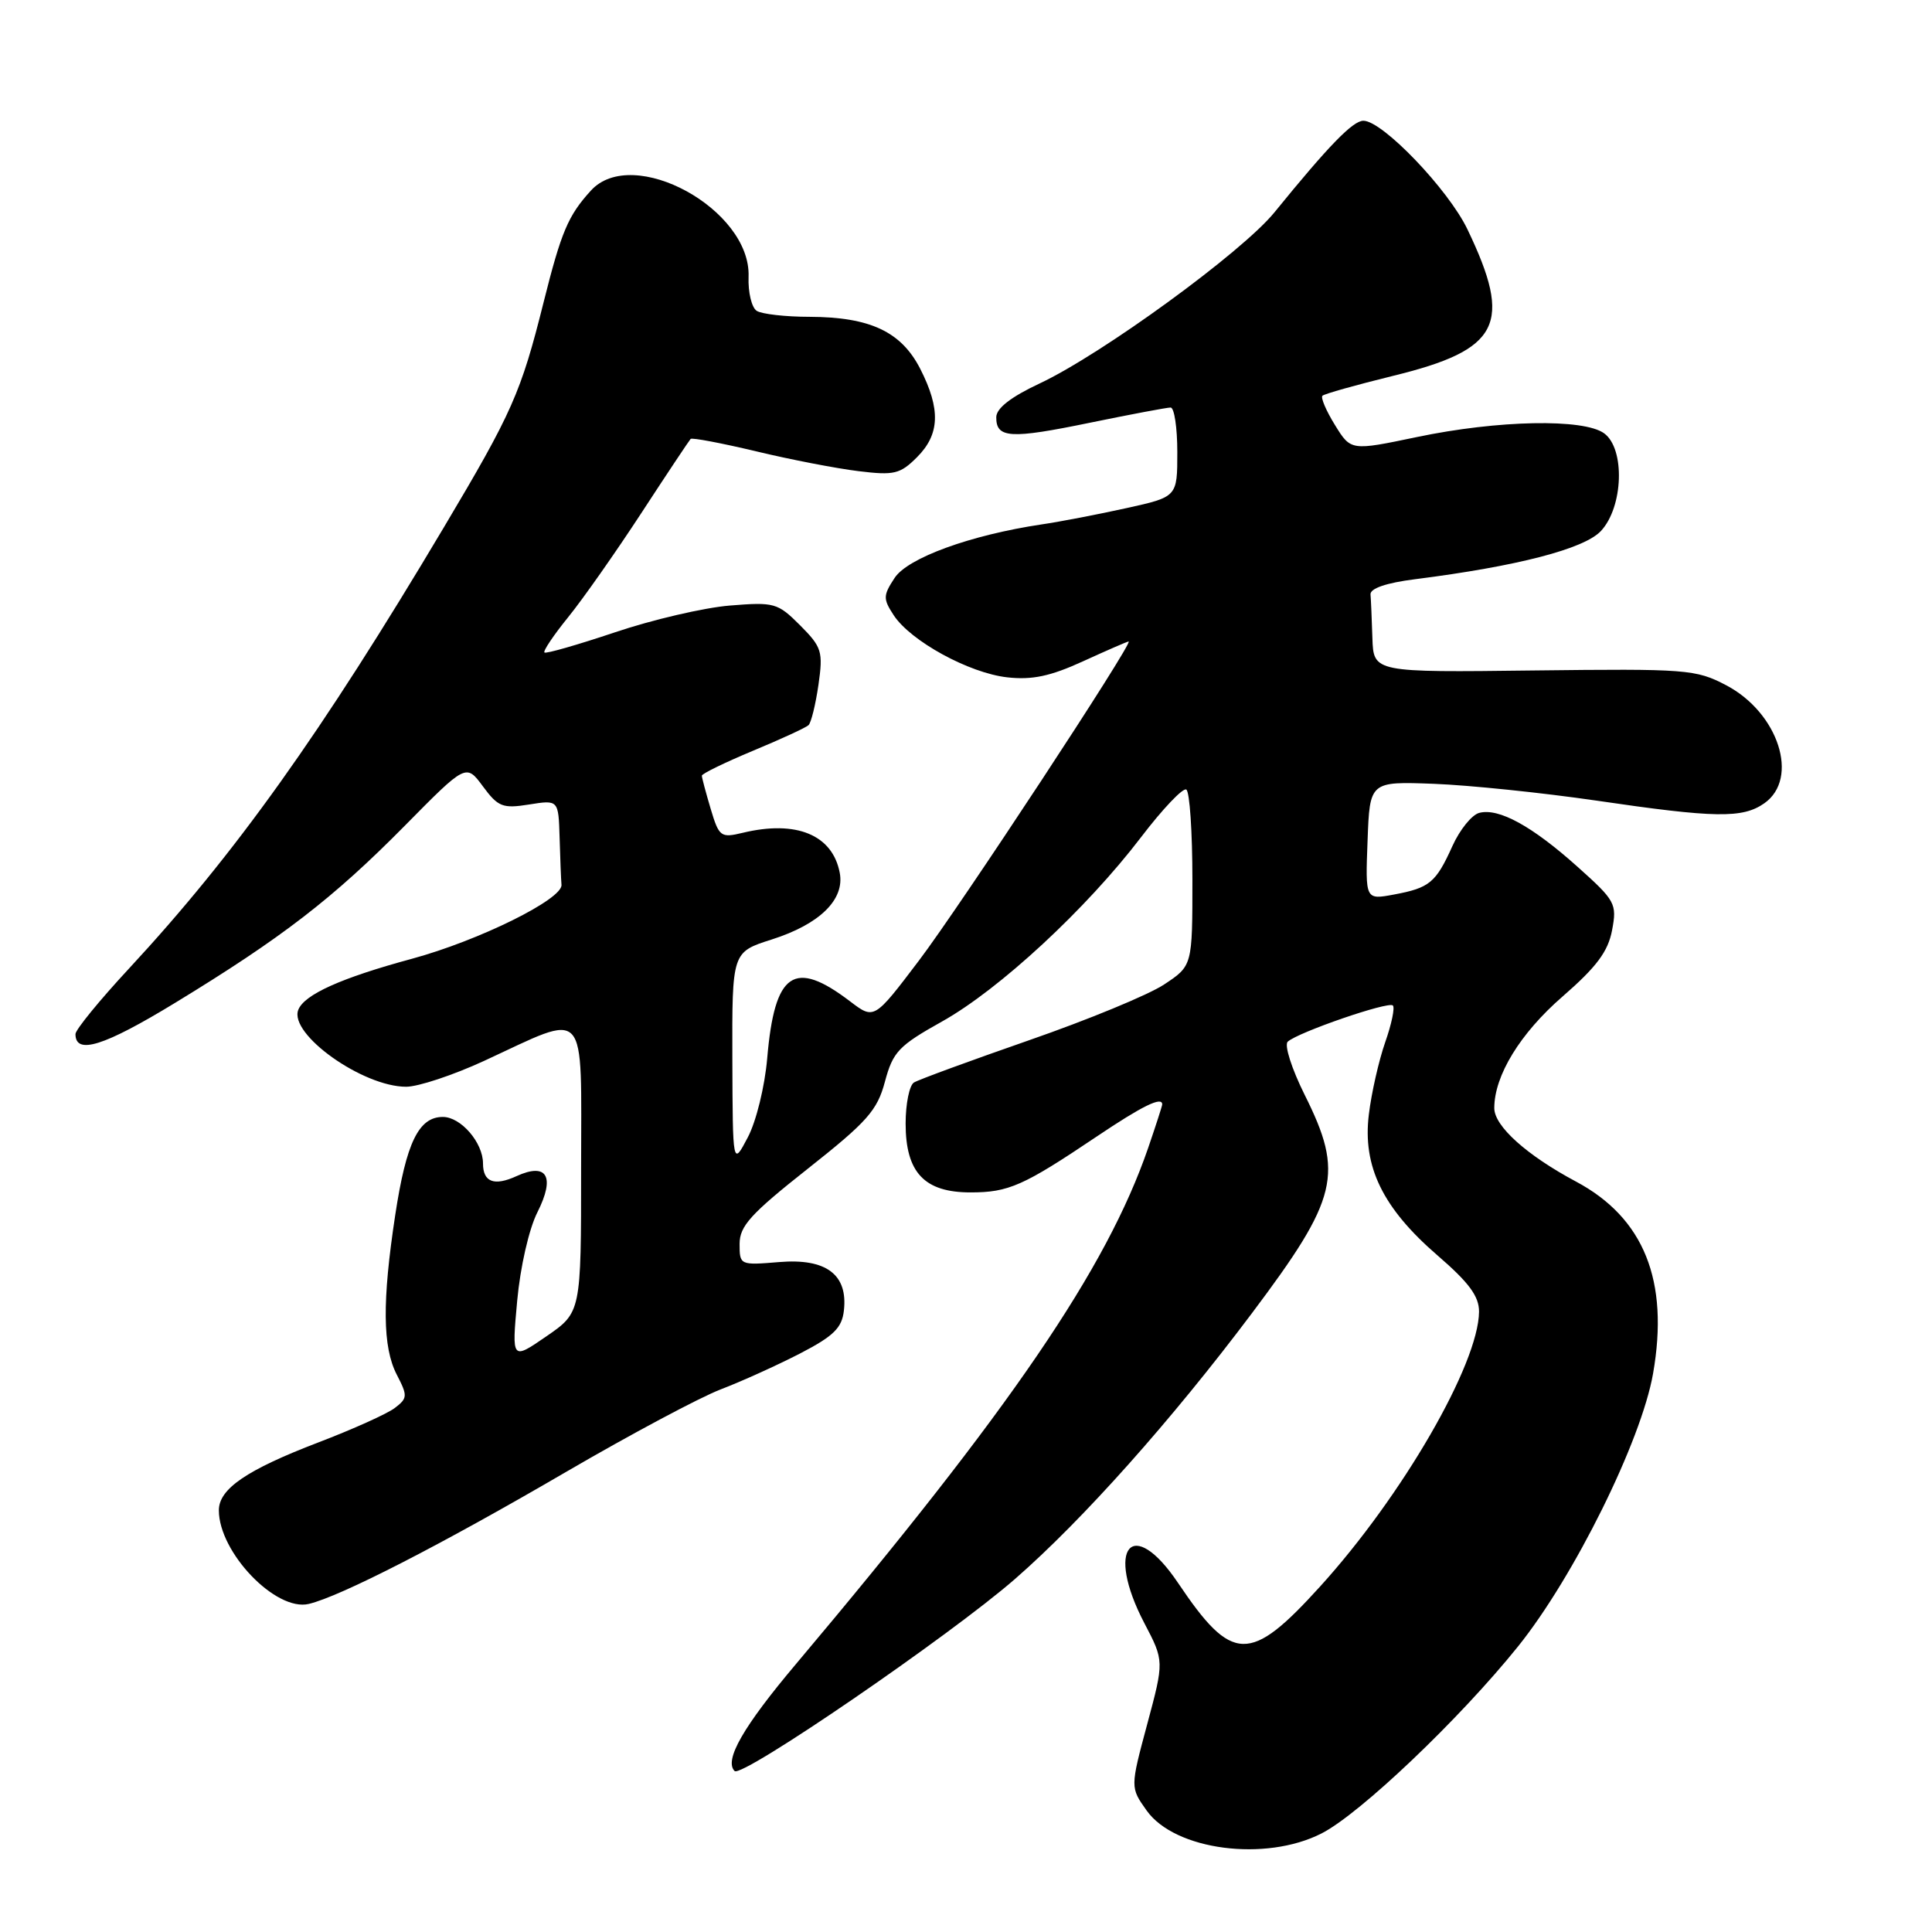 <?xml version="1.0" encoding="UTF-8" standalone="no"?>
<!DOCTYPE svg PUBLIC "-//W3C//DTD SVG 1.1//EN" "http://www.w3.org/Graphics/SVG/1.1/DTD/svg11.dtd" >
<svg xmlns="http://www.w3.org/2000/svg" xmlns:xlink="http://www.w3.org/1999/xlink" version="1.1" viewBox="0 0 256 256">
 <g >
 <path fill="currentColor"
d=" M 175.11 242.94 C 180.20 240.35 193.42 227.77 201.15 218.16 C 208.56 208.94 217.48 190.93 219.04 182.00 C 221.19 169.71 217.84 161.37 208.82 156.56 C 202.30 153.08 198.00 149.22 198.00 146.83 C 198.00 142.53 201.42 136.93 207.04 132.05 C 211.56 128.12 213.08 126.08 213.61 123.25 C 214.27 119.75 214.05 119.34 209.04 114.86 C 203.03 109.47 198.59 107.03 196.01 107.71 C 195.03 107.96 193.43 109.94 192.46 112.09 C 190.26 116.96 189.44 117.65 184.71 118.53 C 180.91 119.24 180.91 119.24 181.21 111.39 C 181.50 103.54 181.50 103.54 190.00 103.86 C 194.68 104.04 204.35 105.04 211.50 106.08 C 227.29 108.40 230.90 108.46 233.78 106.44 C 238.47 103.15 235.66 94.44 228.73 90.80 C 224.70 88.69 223.52 88.60 203.25 88.84 C 182.00 89.10 182.00 89.10 181.85 84.55 C 181.77 82.05 181.66 79.44 181.60 78.76 C 181.54 77.97 183.69 77.23 187.50 76.75 C 201.05 75.03 209.89 72.74 212.12 70.37 C 215.10 67.20 215.36 59.47 212.56 57.42 C 209.85 55.44 198.50 55.66 187.75 57.91 C 179.00 59.74 179.00 59.74 176.89 56.32 C 175.72 54.43 174.98 52.69 175.23 52.44 C 175.48 52.19 179.68 51.01 184.56 49.81 C 198.77 46.34 200.48 42.97 194.44 30.38 C 191.90 25.09 183.19 16.00 180.66 16.00 C 179.26 16.00 176.08 19.27 168.86 28.15 C 164.58 33.41 145.99 46.95 137.76 50.81 C 133.94 52.60 132.02 54.10 132.01 55.28 C 131.99 58.08 133.87 58.19 144.39 56.02 C 149.80 54.91 154.62 54.00 155.11 54.00 C 155.60 54.00 156.00 56.66 156.00 59.92 C 156.00 65.84 156.00 65.84 149.25 67.33 C 145.54 68.15 140.47 69.13 138.00 69.49 C 128.60 70.90 120.28 73.92 118.54 76.58 C 117.01 78.91 117.00 79.35 118.42 81.52 C 120.67 84.95 128.40 89.18 133.46 89.75 C 136.76 90.12 139.18 89.61 143.52 87.62 C 146.67 86.18 149.38 85.00 149.55 85.00 C 150.28 85.00 127.17 120.16 121.75 127.30 C 115.83 135.11 115.83 135.11 112.66 132.70 C 105.22 127.03 102.64 128.78 101.66 140.22 C 101.34 143.96 100.20 148.61 99.08 150.72 C 97.09 154.50 97.09 154.50 97.04 140.33 C 97.00 126.16 97.00 126.16 102.25 124.49 C 108.62 122.46 111.95 119.20 111.27 115.65 C 110.31 110.62 105.52 108.64 98.42 110.35 C 95.50 111.05 95.28 110.89 94.17 107.18 C 93.53 105.03 93.00 103.05 93.00 102.78 C 93.00 102.52 96.04 101.04 99.75 99.49 C 103.46 97.95 106.78 96.42 107.13 96.09 C 107.48 95.77 108.07 93.36 108.45 90.74 C 109.08 86.32 108.90 85.75 106.01 82.85 C 103.04 79.88 102.60 79.76 96.69 80.24 C 93.29 80.52 86.45 82.11 81.50 83.78 C 76.55 85.44 72.34 86.65 72.14 86.46 C 71.94 86.27 73.35 84.17 75.27 81.80 C 77.19 79.44 81.56 73.22 84.97 68.00 C 88.38 62.77 91.33 58.35 91.51 58.16 C 91.70 57.97 95.60 58.71 100.18 59.80 C 104.75 60.90 110.87 62.08 113.76 62.43 C 118.48 63.01 119.27 62.82 121.51 60.58 C 124.54 57.55 124.66 54.22 121.94 48.88 C 119.42 43.95 115.30 42.01 107.28 41.98 C 104.10 41.98 100.95 41.62 100.27 41.19 C 99.60 40.76 99.11 38.73 99.19 36.67 C 99.52 27.73 83.85 19.16 78.30 25.25 C 75.27 28.57 74.37 30.72 72.03 40.05 C 69.03 52.04 67.88 54.65 58.80 69.90 C 42.55 97.21 31.17 113.15 17.09 128.34 C 13.19 132.54 10.00 136.45 10.00 137.02 C 10.00 139.81 13.77 138.63 23.19 132.89 C 37.37 124.25 44.14 119.03 53.63 109.42 C 61.76 101.18 61.76 101.18 63.99 104.20 C 66.00 106.92 66.61 107.16 70.11 106.60 C 74.00 105.98 74.00 105.98 74.15 110.99 C 74.23 113.74 74.34 116.56 74.40 117.25 C 74.55 119.15 63.46 124.63 54.59 127.04 C 45.17 129.59 40.30 131.79 39.52 133.82 C 38.28 137.04 48.06 144.00 53.82 144.00 C 55.41 144.00 60.05 142.46 64.13 140.58 C 78.09 134.13 77.00 132.92 77.00 154.84 C 77.00 173.90 77.00 173.90 72.40 177.07 C 67.81 180.23 67.81 180.23 68.53 172.36 C 68.94 167.88 70.09 162.84 71.21 160.63 C 73.59 155.91 72.49 154.00 68.45 155.84 C 65.48 157.20 64.00 156.64 64.00 154.16 C 64.00 151.40 61.07 148.00 58.68 148.00 C 55.48 148.00 53.83 151.40 52.37 161.00 C 50.63 172.42 50.69 178.49 52.57 182.14 C 54.03 184.96 54.01 185.27 52.32 186.56 C 51.32 187.33 46.76 189.38 42.18 191.13 C 32.70 194.76 29.00 197.28 29.00 200.12 C 29.00 205.70 36.54 213.56 40.91 212.53 C 45.10 211.54 58.40 204.72 75.00 195.04 C 83.53 190.07 92.75 185.15 95.50 184.10 C 98.25 183.05 102.97 180.91 106.00 179.35 C 110.46 177.04 111.56 175.96 111.82 173.66 C 112.37 168.89 109.48 166.71 103.25 167.23 C 98.05 167.66 98.00 167.64 98.00 164.83 C 98.00 162.46 99.46 160.85 107.04 154.86 C 114.91 148.64 116.24 147.15 117.26 143.32 C 118.32 139.37 119.07 138.57 124.83 135.35 C 132.43 131.10 143.95 120.43 151.19 110.94 C 154.05 107.19 156.75 104.35 157.19 104.62 C 157.64 104.89 158.00 110.26 158.00 116.54 C 158.00 127.97 158.00 127.97 154.25 130.45 C 152.19 131.82 144.13 135.14 136.35 137.84 C 128.57 140.55 121.71 143.06 121.10 143.44 C 120.50 143.81 120.00 146.26 120.00 148.87 C 120.00 155.36 122.48 158.00 128.59 158.00 C 133.65 158.00 135.59 157.14 145.33 150.59 C 151.37 146.53 154.00 145.24 154.00 146.34 C 154.00 146.53 153.16 149.12 152.14 152.10 C 146.63 168.10 133.94 186.70 105.49 220.47 C 98.48 228.78 95.92 233.25 97.34 234.67 C 98.30 235.63 125.93 216.70 134.52 209.20 C 143.47 201.39 155.26 188.16 165.90 173.99 C 177.34 158.76 178.11 155.55 172.88 145.08 C 171.16 141.63 170.15 138.48 170.63 138.03 C 171.97 136.79 183.98 132.65 184.56 133.23 C 184.85 133.51 184.39 135.71 183.54 138.12 C 182.70 140.53 181.72 144.83 181.38 147.67 C 180.53 154.57 183.22 160.08 190.49 166.36 C 194.66 169.96 195.99 171.77 195.98 173.81 C 195.91 180.76 185.83 198.20 174.92 210.22 C 165.62 220.47 163.27 220.41 156.10 209.75 C 150.03 200.72 146.39 205.05 151.63 215.07 C 154.26 220.09 154.26 220.09 152.01 228.47 C 149.76 236.85 149.76 236.85 151.94 239.91 C 155.68 245.17 167.67 246.74 175.11 242.94 Z "/>
</g>
</svg>